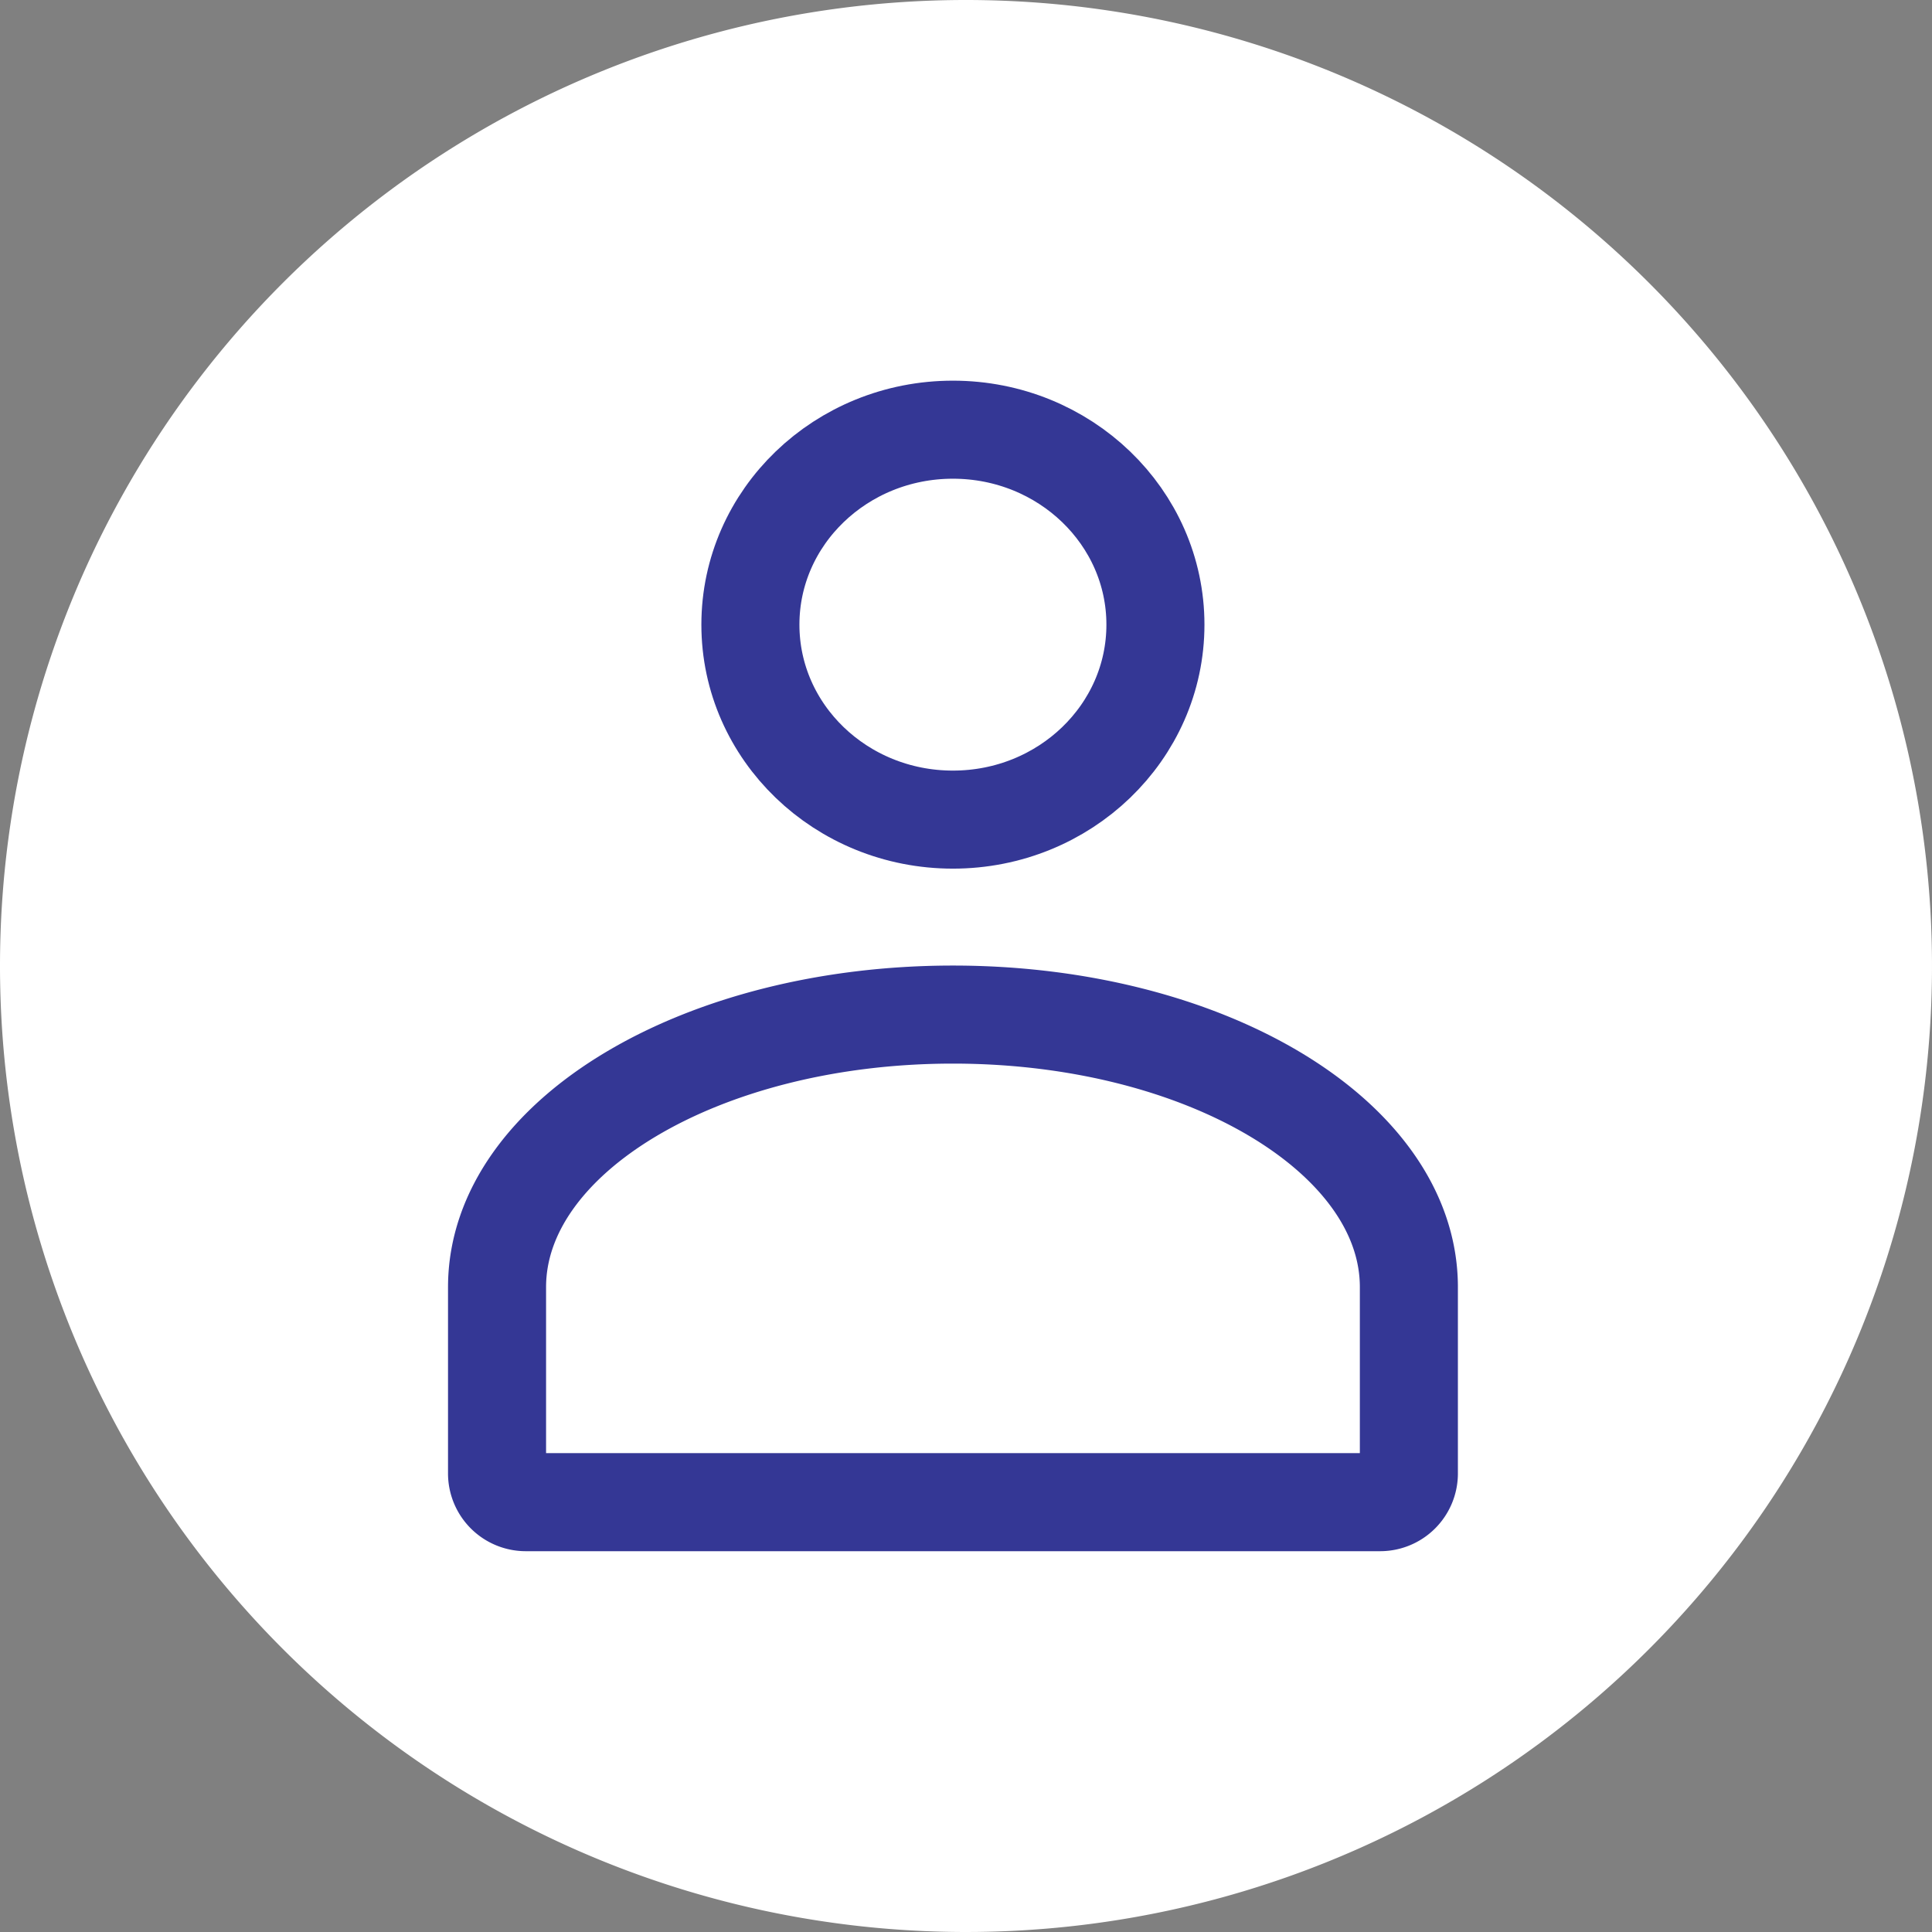 <svg id="_2024644_login_user_avatar_person_users_icon" data-name="2024644_login_user_avatar_person_users_icon" xmlns="http://www.w3.org/2000/svg" width="39.41" height="39.41" viewBox="0 0 39.41 39.41">
    <rect x="0" y="0" width="39.41" height="39.41" fill="#808080" stroke="none"/>
    <defs>
        <style>
            .cls-2{fill:none;stroke:#343795;stroke-linecap:round;stroke-miterlimit:10;stroke-width:2px}
        </style>
    </defs>
    <path id="Path_435" data-name="Path 435" d="M0 19.7A19.705 19.705 0 1 0 19.705 0 19.7 19.7 0 0 0 0 19.7z" style="fill:#fff"/>
    <g id="User" transform="translate(10.139 8.765)">
        <path id="Path_436" data-name="Path 436" class="cls-2" d="M35.7 39.1v3.8a.586.586 0 0 1-.579.586H17.679a.586.586 0 0 1-.579-.586v-3.8c0-3.07 4.164-5.56 9.3-5.56s9.3 2.49 9.3 5.56z" transform="translate(-17.1 -21.609)"/>
        <ellipse id="Ellipse_34" data-name="Ellipse 34" class="cls-2" cx="4.131" cy="3.977" rx="4.131" ry="3.977" transform="translate(5.168)"/>
    </g>
</svg>
